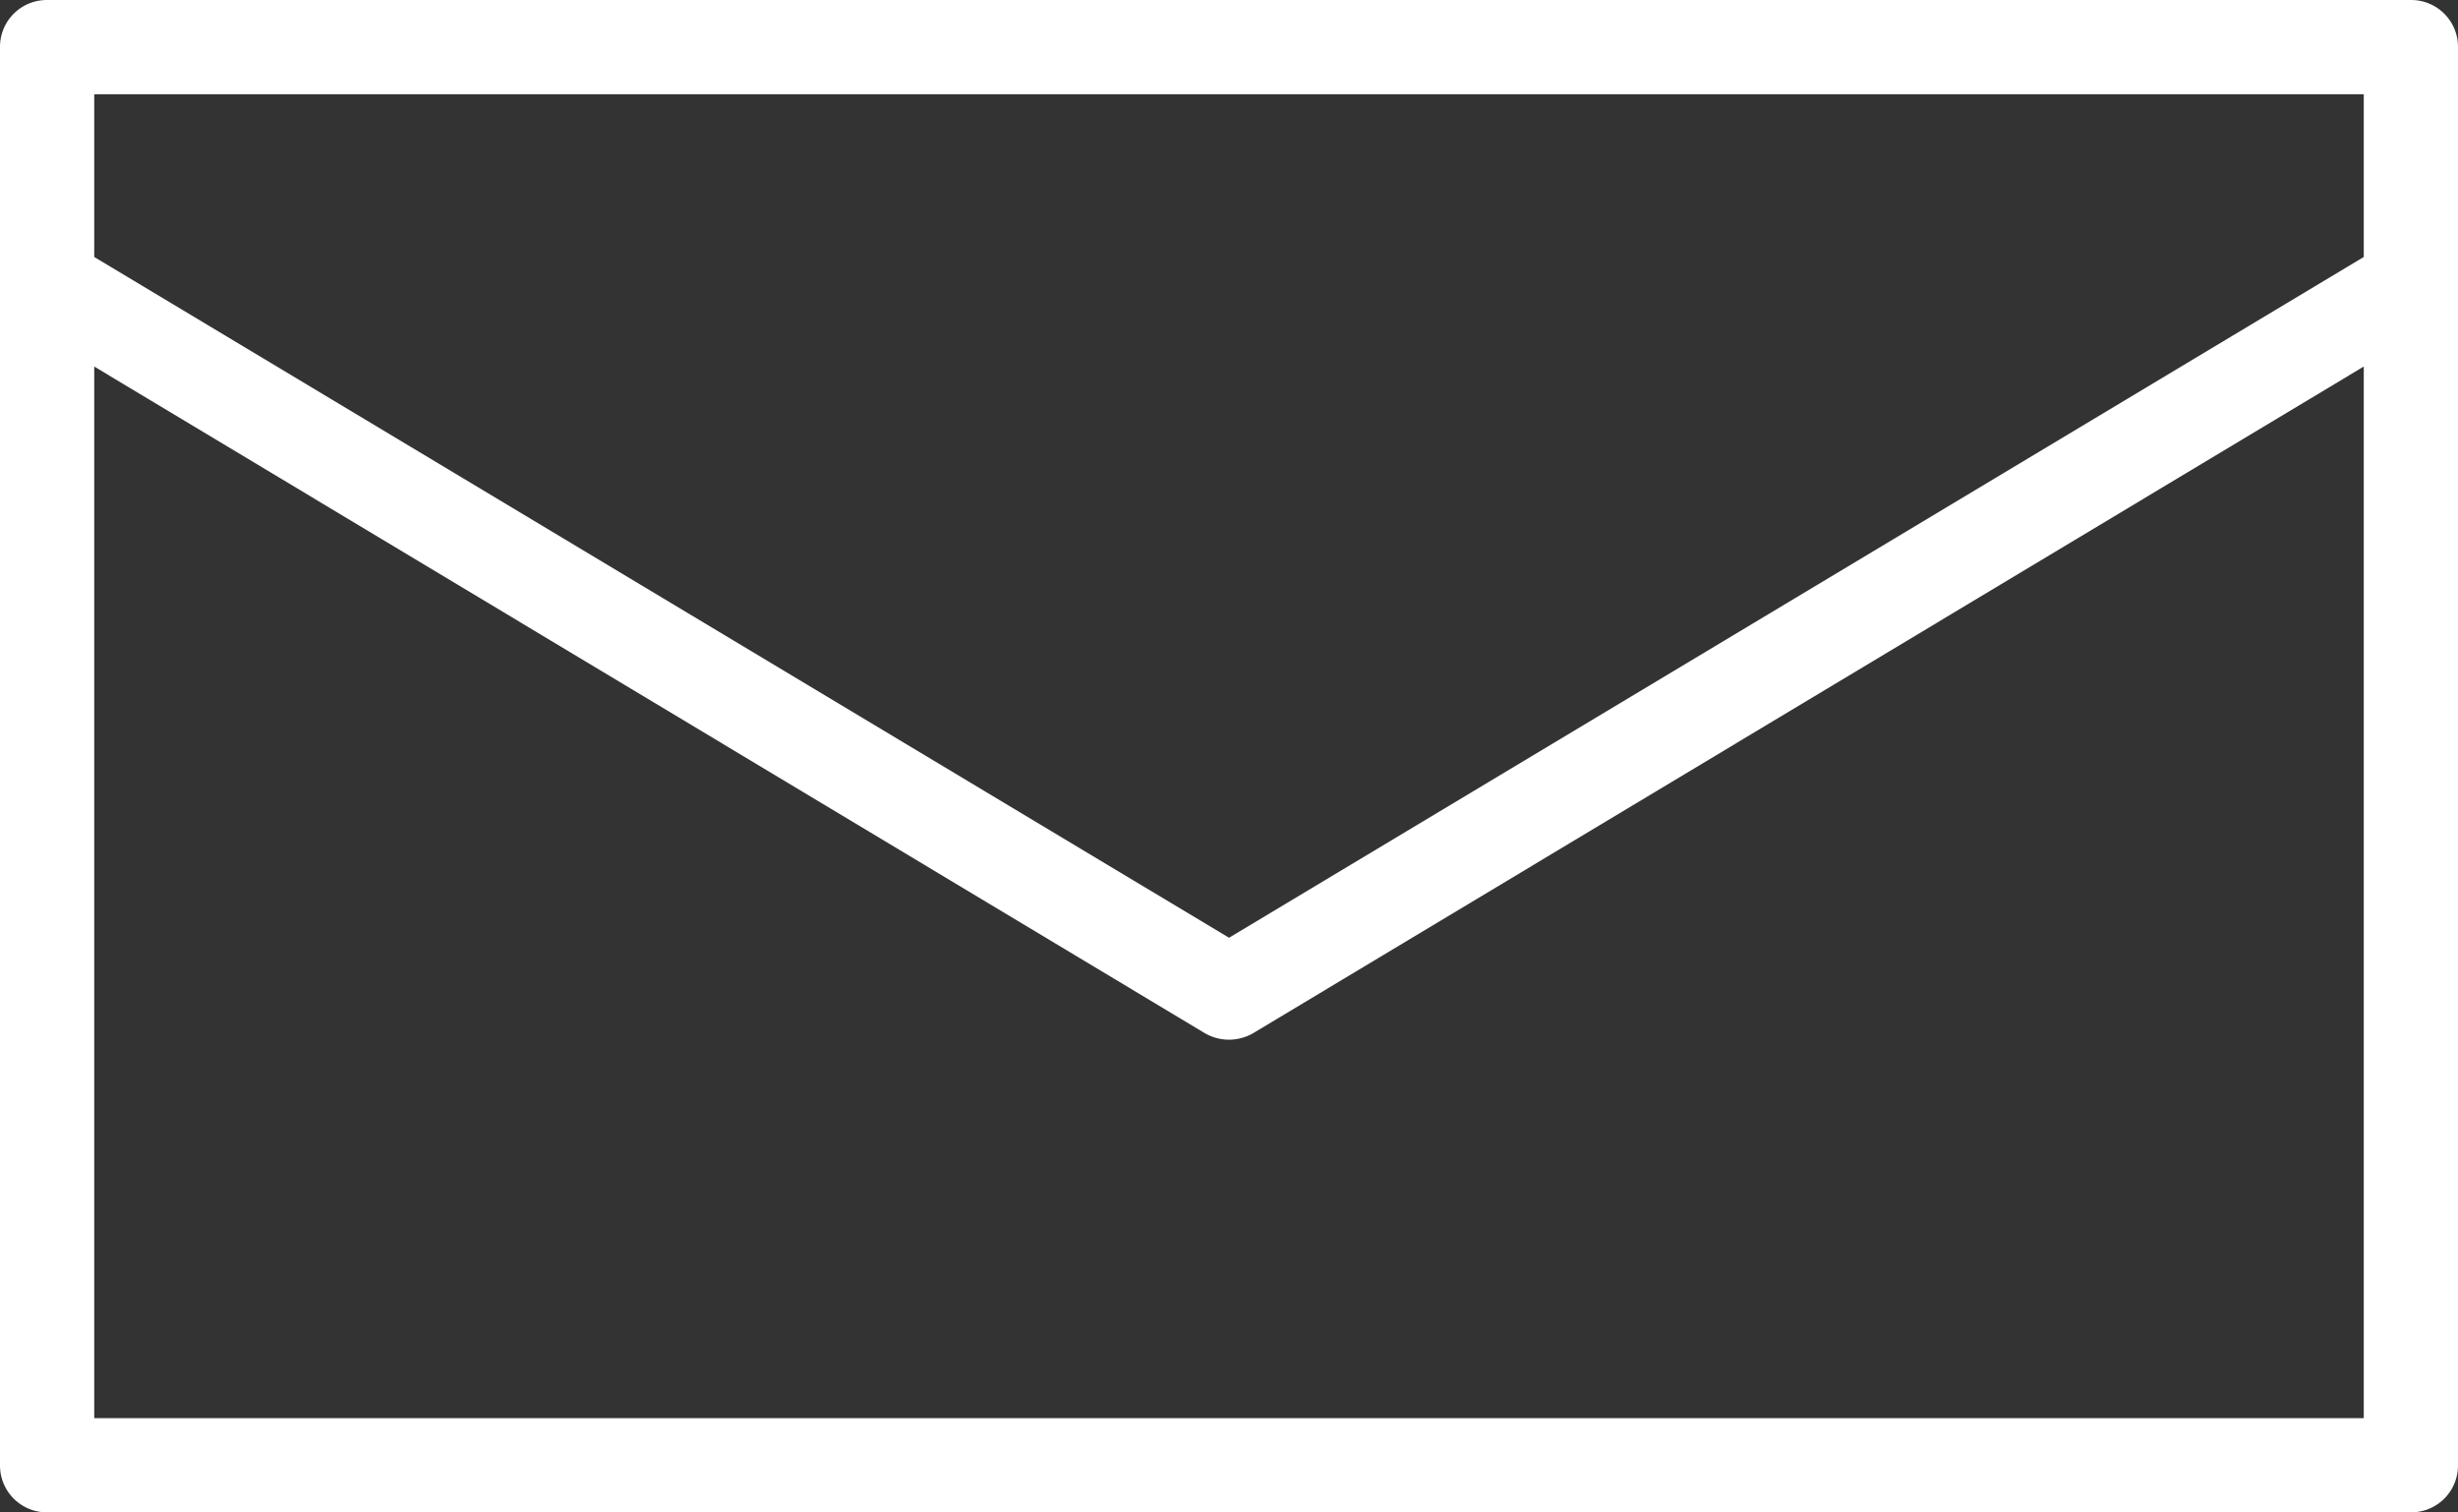 <svg xmlns="http://www.w3.org/2000/svg" width="34.953" height="21.508" viewBox="0 0 34.953 21.508"><rect x="0" y="0" width="34.953" height="21.508" fill="#333333" stroke="none"/><defs><style>.a{fill:#fff;stroke:#fff;stroke-width:0.5px;}</style></defs><g transform="translate(0.25 0.25)"><path class="a" d="M37.533,11.5H3.92a.416.416,0,0,0-.42.42V32.088a.416.416,0,0,0,.42.42H37.533a.416.416,0,0,0,.42-.42V11.92A.416.416,0,0,0,37.533,11.5Zm-.42,20.168H4.34V16.021l16.168,9.706a.435.435,0,0,0,.437,0l16.168-9.706Zm0-16.622L20.727,24.878,4.34,15.046V12.34H37.113Z" transform="translate(-3.5 -11.5)"/></g></svg>